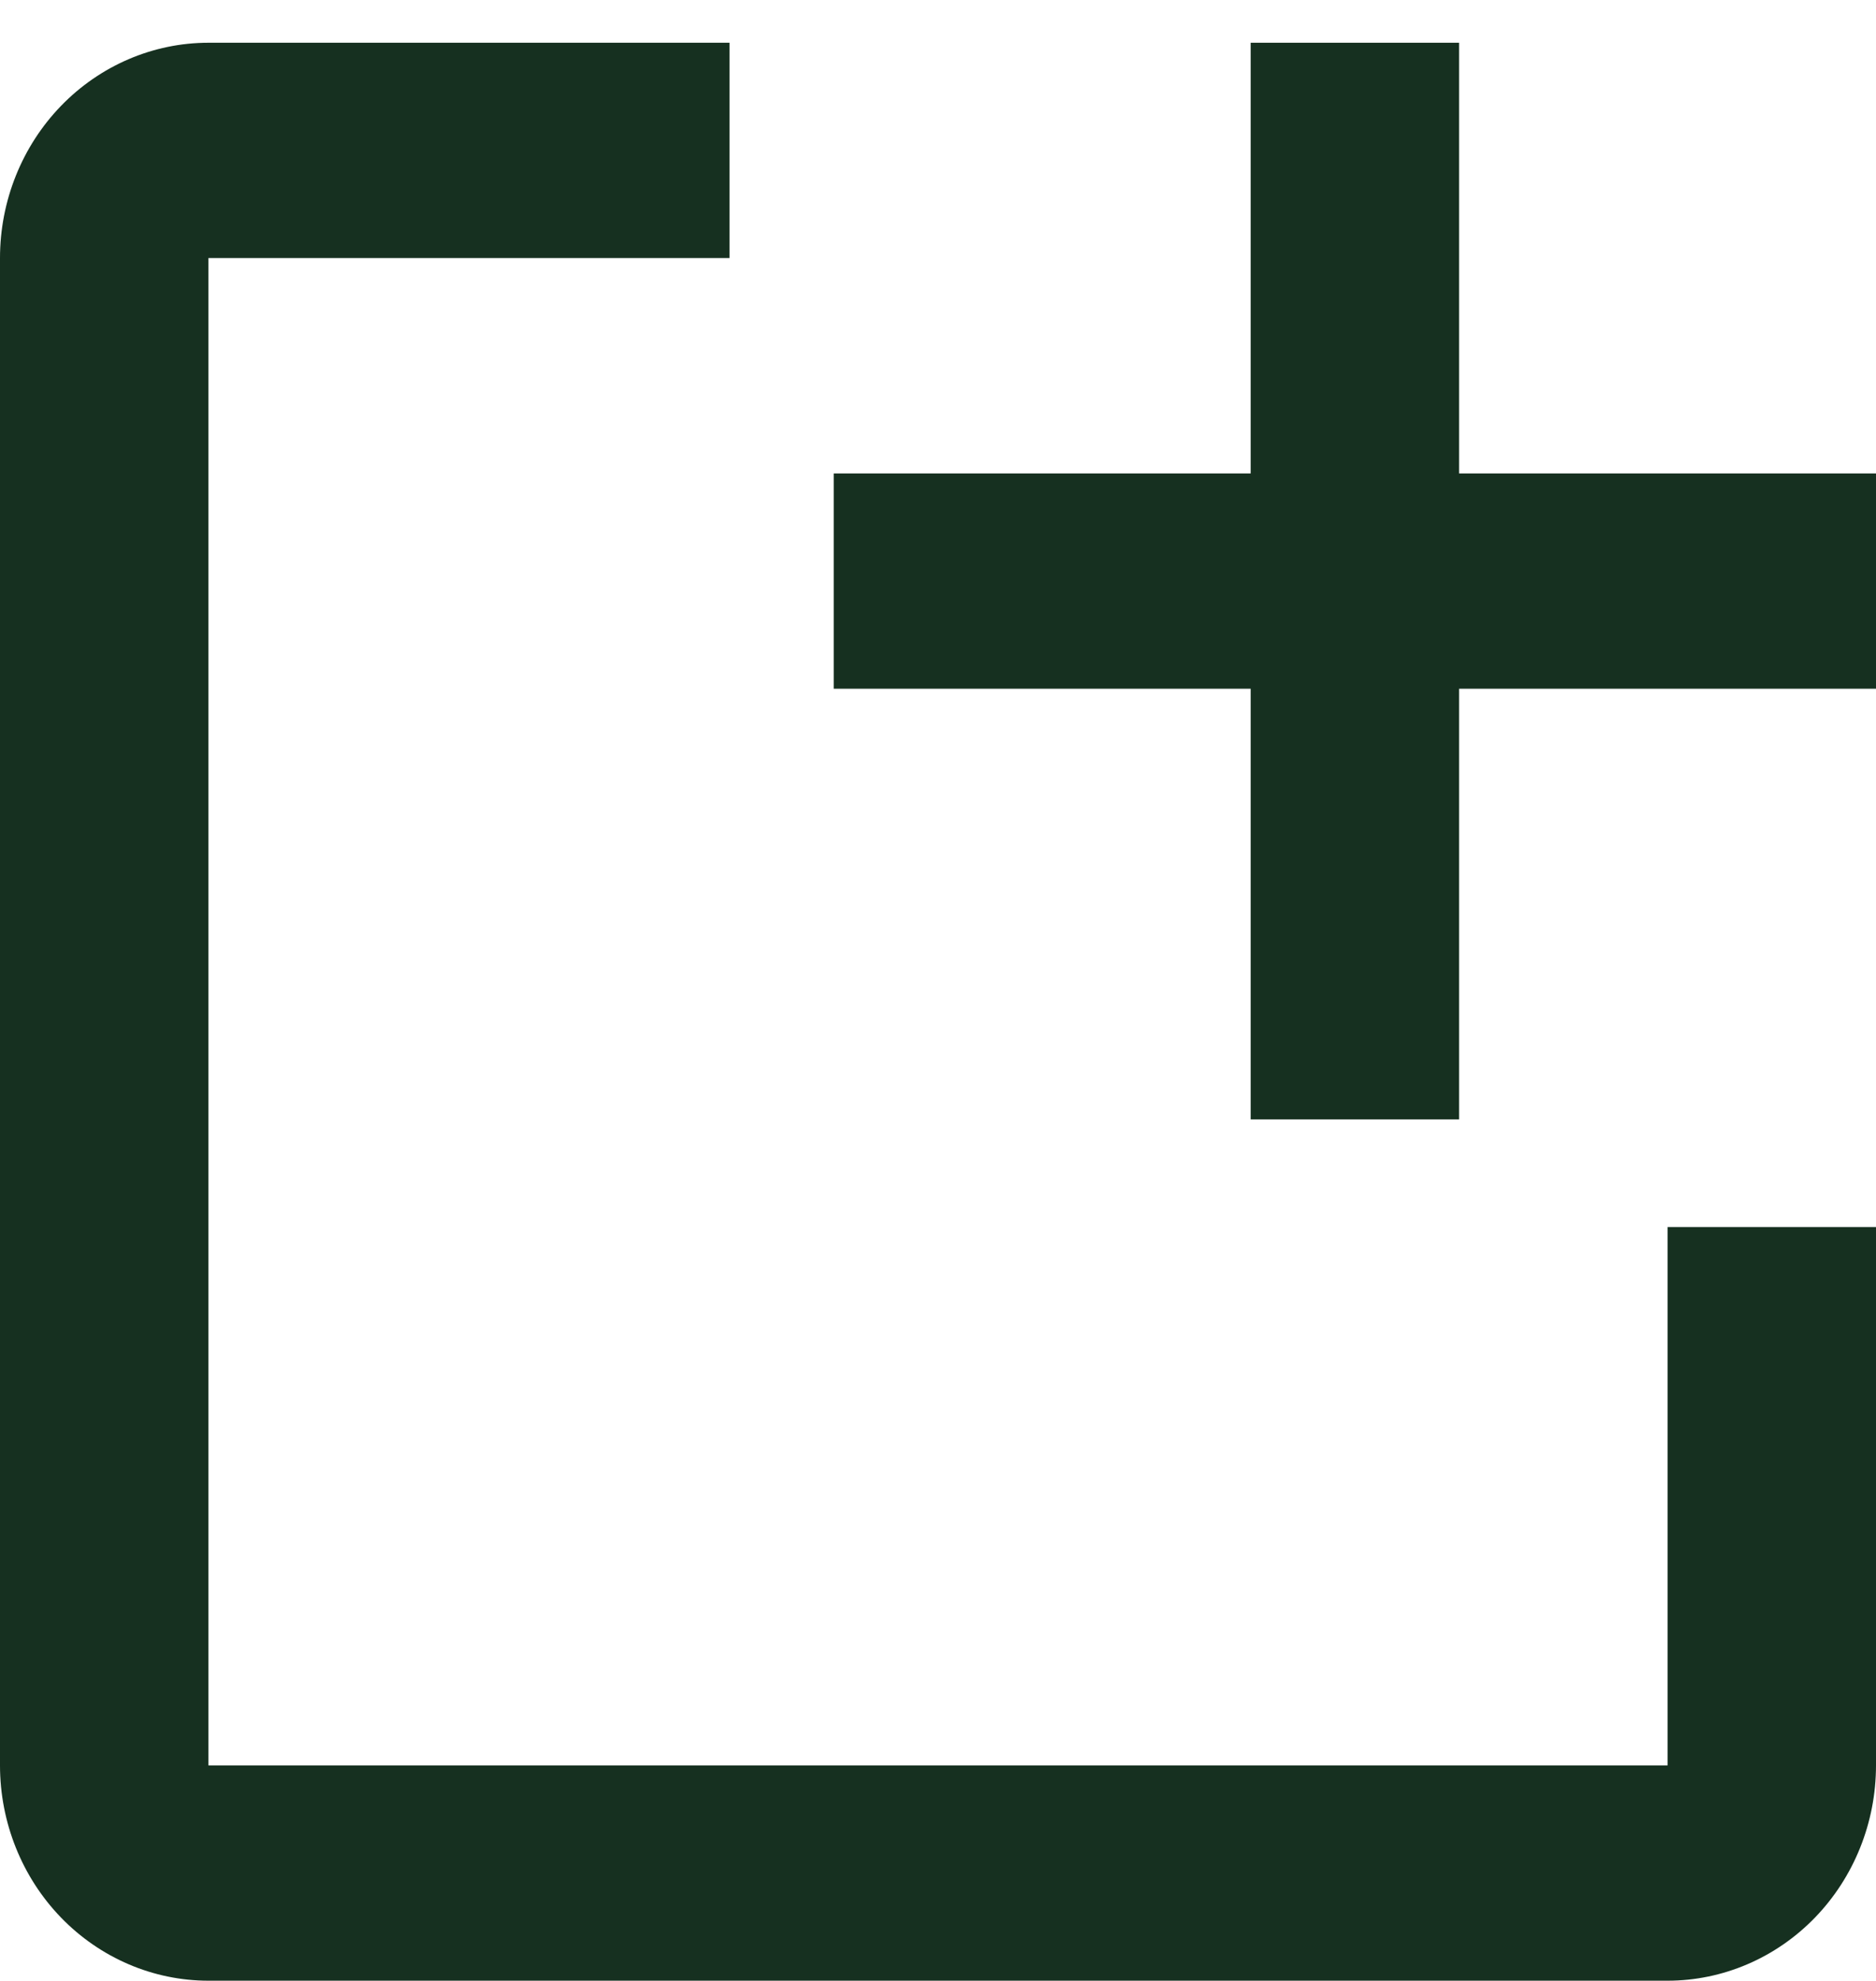 <svg width="18" height="19" viewBox="0 0 18 19" fill="none" xmlns="http://www.w3.org/2000/svg">
<path d="M18 11.769V16.933C18 17.48 17.789 18.006 17.414 18.393C17.039 18.78 16.53 18.998 16 18.998H2C1.47 18.998 0.961 18.78 0.586 18.393C0.211 18.006 0 17.48 0 16.933V2.475C0 1.927 0.211 1.402 0.586 1.015C0.961 0.628 1.47 0.41 2 0.41H7V2.475H2V16.933H16V11.769H18Z" fill="#163020"/>
<path d="M18 4.541H14V0.41H12V4.541H8V6.606H12V10.737H14V6.606H18V4.541Z" fill="#163020"/>
</svg>
